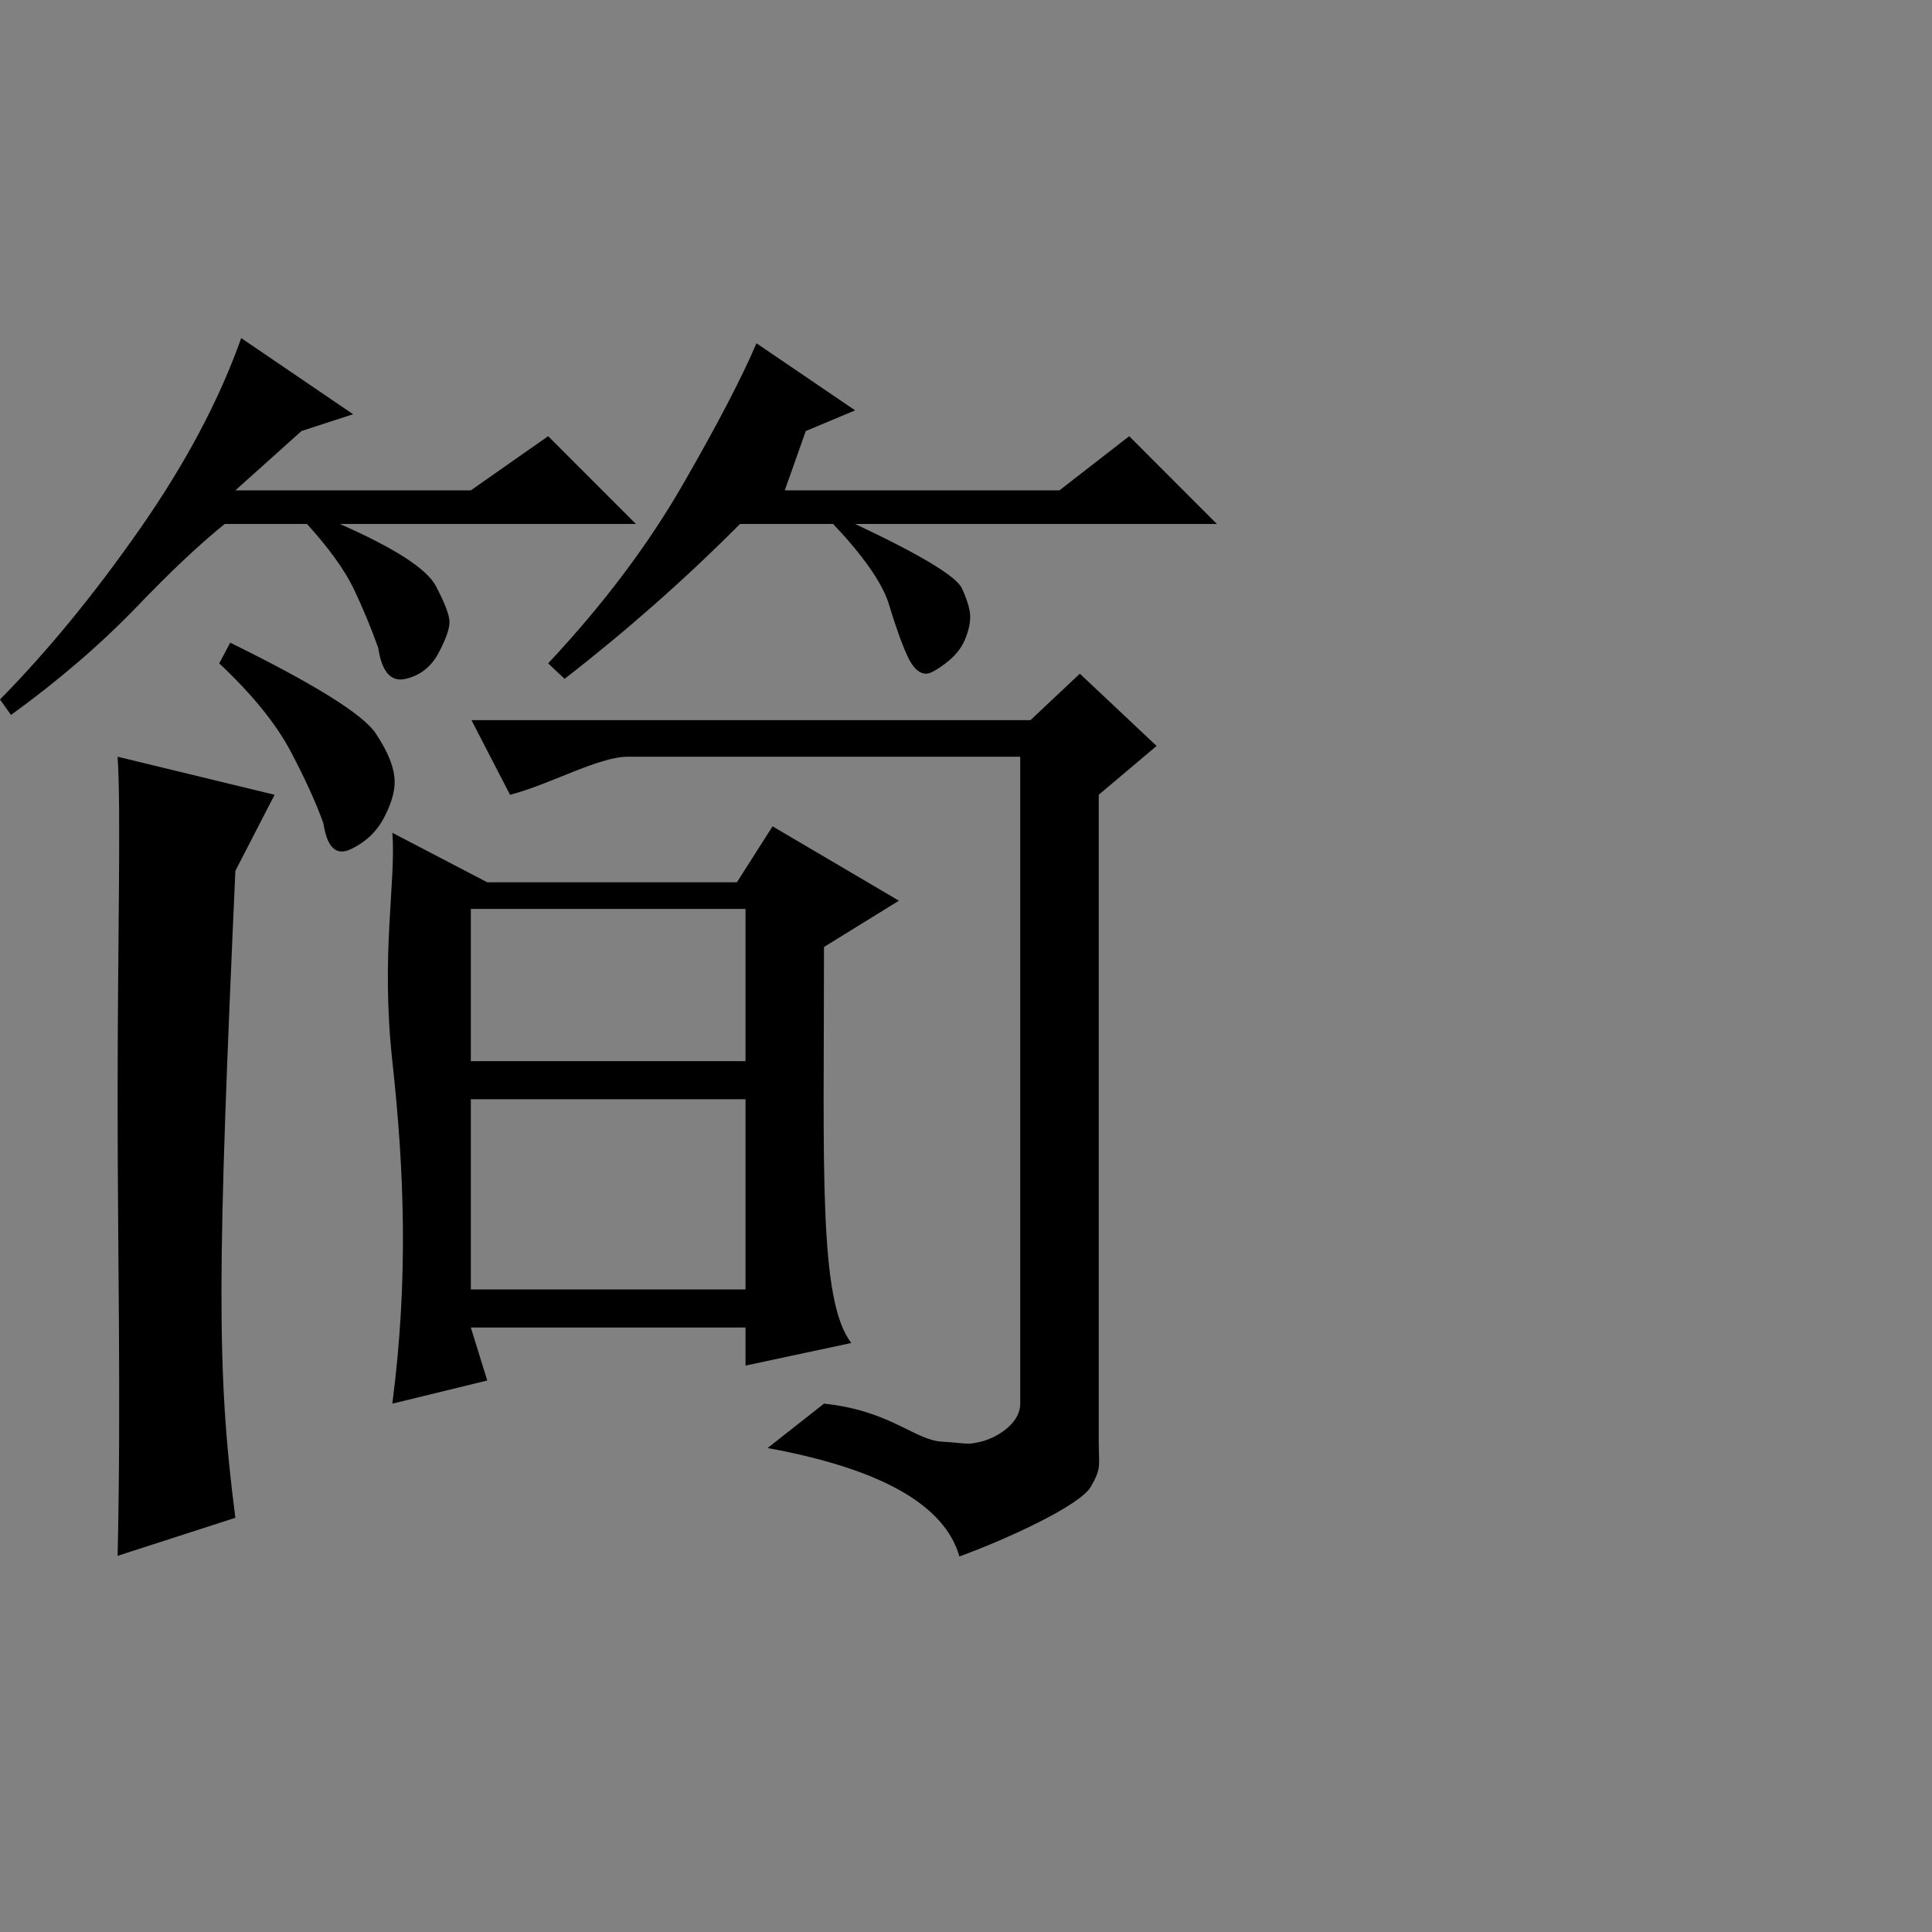 <?xml version="1.0" encoding="UTF-8"?>
<svg width="40px" height="40px" viewBox="0 0 40 40" version="1.1" xmlns="http://www.w3.org/2000/svg" xmlns:xlink="http://www.w3.org/1999/xlink">
    <rect x="0" y="0" width="40" height="40" fill="#808080" stroke="none"/>
    <!-- Generator: Sketch 43 (38999) - http://www.bohemiancoding.com/sketch -->
    <title>jianshu</title>
    <desc>Created with Sketch.</desc>
    <defs></defs>
    <g id="shengbixing.com" stroke="none" stroke-width="1" fill="none" fill-rule="evenodd">
        <g transform="translate(-738, -1176)" id="social-media">
            <g transform="translate(128, 1140)">
                <g id="social_icons" transform="translate(10, 36)">
                    <g id="jianshu" transform="translate(600, 0)">
                        <rect id="bg" fill-opacity="0.01" fill="#FFFFFF" x="0" y="0" width="40" height="40"></rect>
                        <path d="M7.31,8.576 L6.242,8.924 L4.873,10.152 L9.748,10.152 L11.349,9.031 L13.165,10.848 L7.036,10.848 C8.171,11.348 8.833,11.775 9.023,12.131 C9.21,12.488 9.306,12.737 9.306,12.878 C9.306,13.023 9.23,13.236 9.079,13.52 C8.927,13.806 8.699,13.985 8.398,14.055 C8.095,14.126 7.905,13.913 7.831,13.413 C7.678,12.986 7.508,12.577 7.32,12.184 C7.13,11.793 6.81,11.348 6.355,10.848 L4.653,10.848 C4.123,11.275 3.518,11.847 2.837,12.558 C2.08,13.343 1.21,14.091 0.228,14.802 L0,14.482 C0.982,13.485 1.947,12.31 2.894,10.954 C3.839,9.602 4.539,8.283 4.994,7 L7.31,8.576 L7.31,8.576 Z M4.873,18.03 C4.505,26.266 4.474,28.352 4.873,31.424 L2.435,32.212 C2.509,28.936 2.435,26.071 2.435,22.758 C2.435,19.444 2.509,16.808 2.435,15.667 L5.685,16.455 L4.873,18.03 L4.873,18.03 Z M4.767,13.306 C6.506,14.161 7.508,14.786 7.774,15.177 C8.038,15.569 8.171,15.909 8.171,16.192 C8.171,16.406 8.095,16.656 7.945,16.94 C7.792,17.226 7.564,17.439 7.264,17.581 C6.96,17.725 6.771,17.547 6.696,17.047 C6.543,16.619 6.316,16.122 6.015,15.551 C5.712,14.981 5.221,14.375 4.539,13.734 L4.767,13.306 L4.767,13.306 Z M8.123,29.061 C8.459,26.468 8.369,24.221 8.123,21.97 C7.879,19.742 8.203,18.248 8.123,17.242 L10.088,18.267 L15.257,18.267 L15.995,17.108 L18.611,18.648 L17.06,19.606 C17.06,24.166 16.943,26.933 17.626,27.805 L15.435,28.273 L15.435,27.485 L9.748,27.485 L10.088,28.582 L8.123,29.061 L8.123,29.061 Z M17.06,29.061 C18.422,29.202 18.93,29.811 19.498,29.848 C20.065,29.883 20.007,29.919 20.31,29.848 C20.611,29.777 21.123,29.488 21.123,29.061 L21.123,15.667 L12.998,15.667 C12.391,15.667 11.391,16.241 10.56,16.455 L9.761,14.91 L21.335,14.91 L22.357,13.948 L23.946,15.444 L22.748,16.455 L22.748,29.848 C22.748,30.346 22.811,30.389 22.584,30.782 C22.357,31.172 20.846,31.867 19.863,32.225 C19.56,31.156 18.235,30.408 15.892,29.98 L17.06,29.061 L17.06,29.061 Z M9.748,18.818 L9.748,21.97 L15.435,21.97 L15.435,18.818 L9.748,18.818 L9.748,18.818 Z M9.748,22.758 L9.748,26.697 L15.435,26.697 L15.435,22.758 L9.748,22.758 L9.748,22.758 Z M17.704,8.496 L16.683,8.924 L16.248,10.152 L21.935,10.152 L23.379,9.031 L25.194,10.848 L17.704,10.848 C19.066,11.489 19.804,11.935 19.917,12.184 C20.031,12.435 20.087,12.63 20.087,12.772 C20.087,12.915 20.048,13.076 19.974,13.253 C19.897,13.431 19.764,13.592 19.576,13.734 C19.387,13.877 19.254,13.948 19.179,13.948 C19.027,13.948 18.895,13.824 18.783,13.573 C18.669,13.324 18.536,12.951 18.385,12.451 C18.233,12.024 17.855,11.489 17.25,10.848 L15.321,10.848 C14.186,11.989 12.975,13.057 11.689,14.055 L11.349,13.734 C12.484,12.523 13.409,11.294 14.129,10.046 C14.848,8.8 15.358,7.82 15.662,7.107 L17.704,8.496 L17.704,8.496 Z" fill="#000000"></path>
                    </g>
                </g>
            </g>
        </g>
    </g>
</svg>